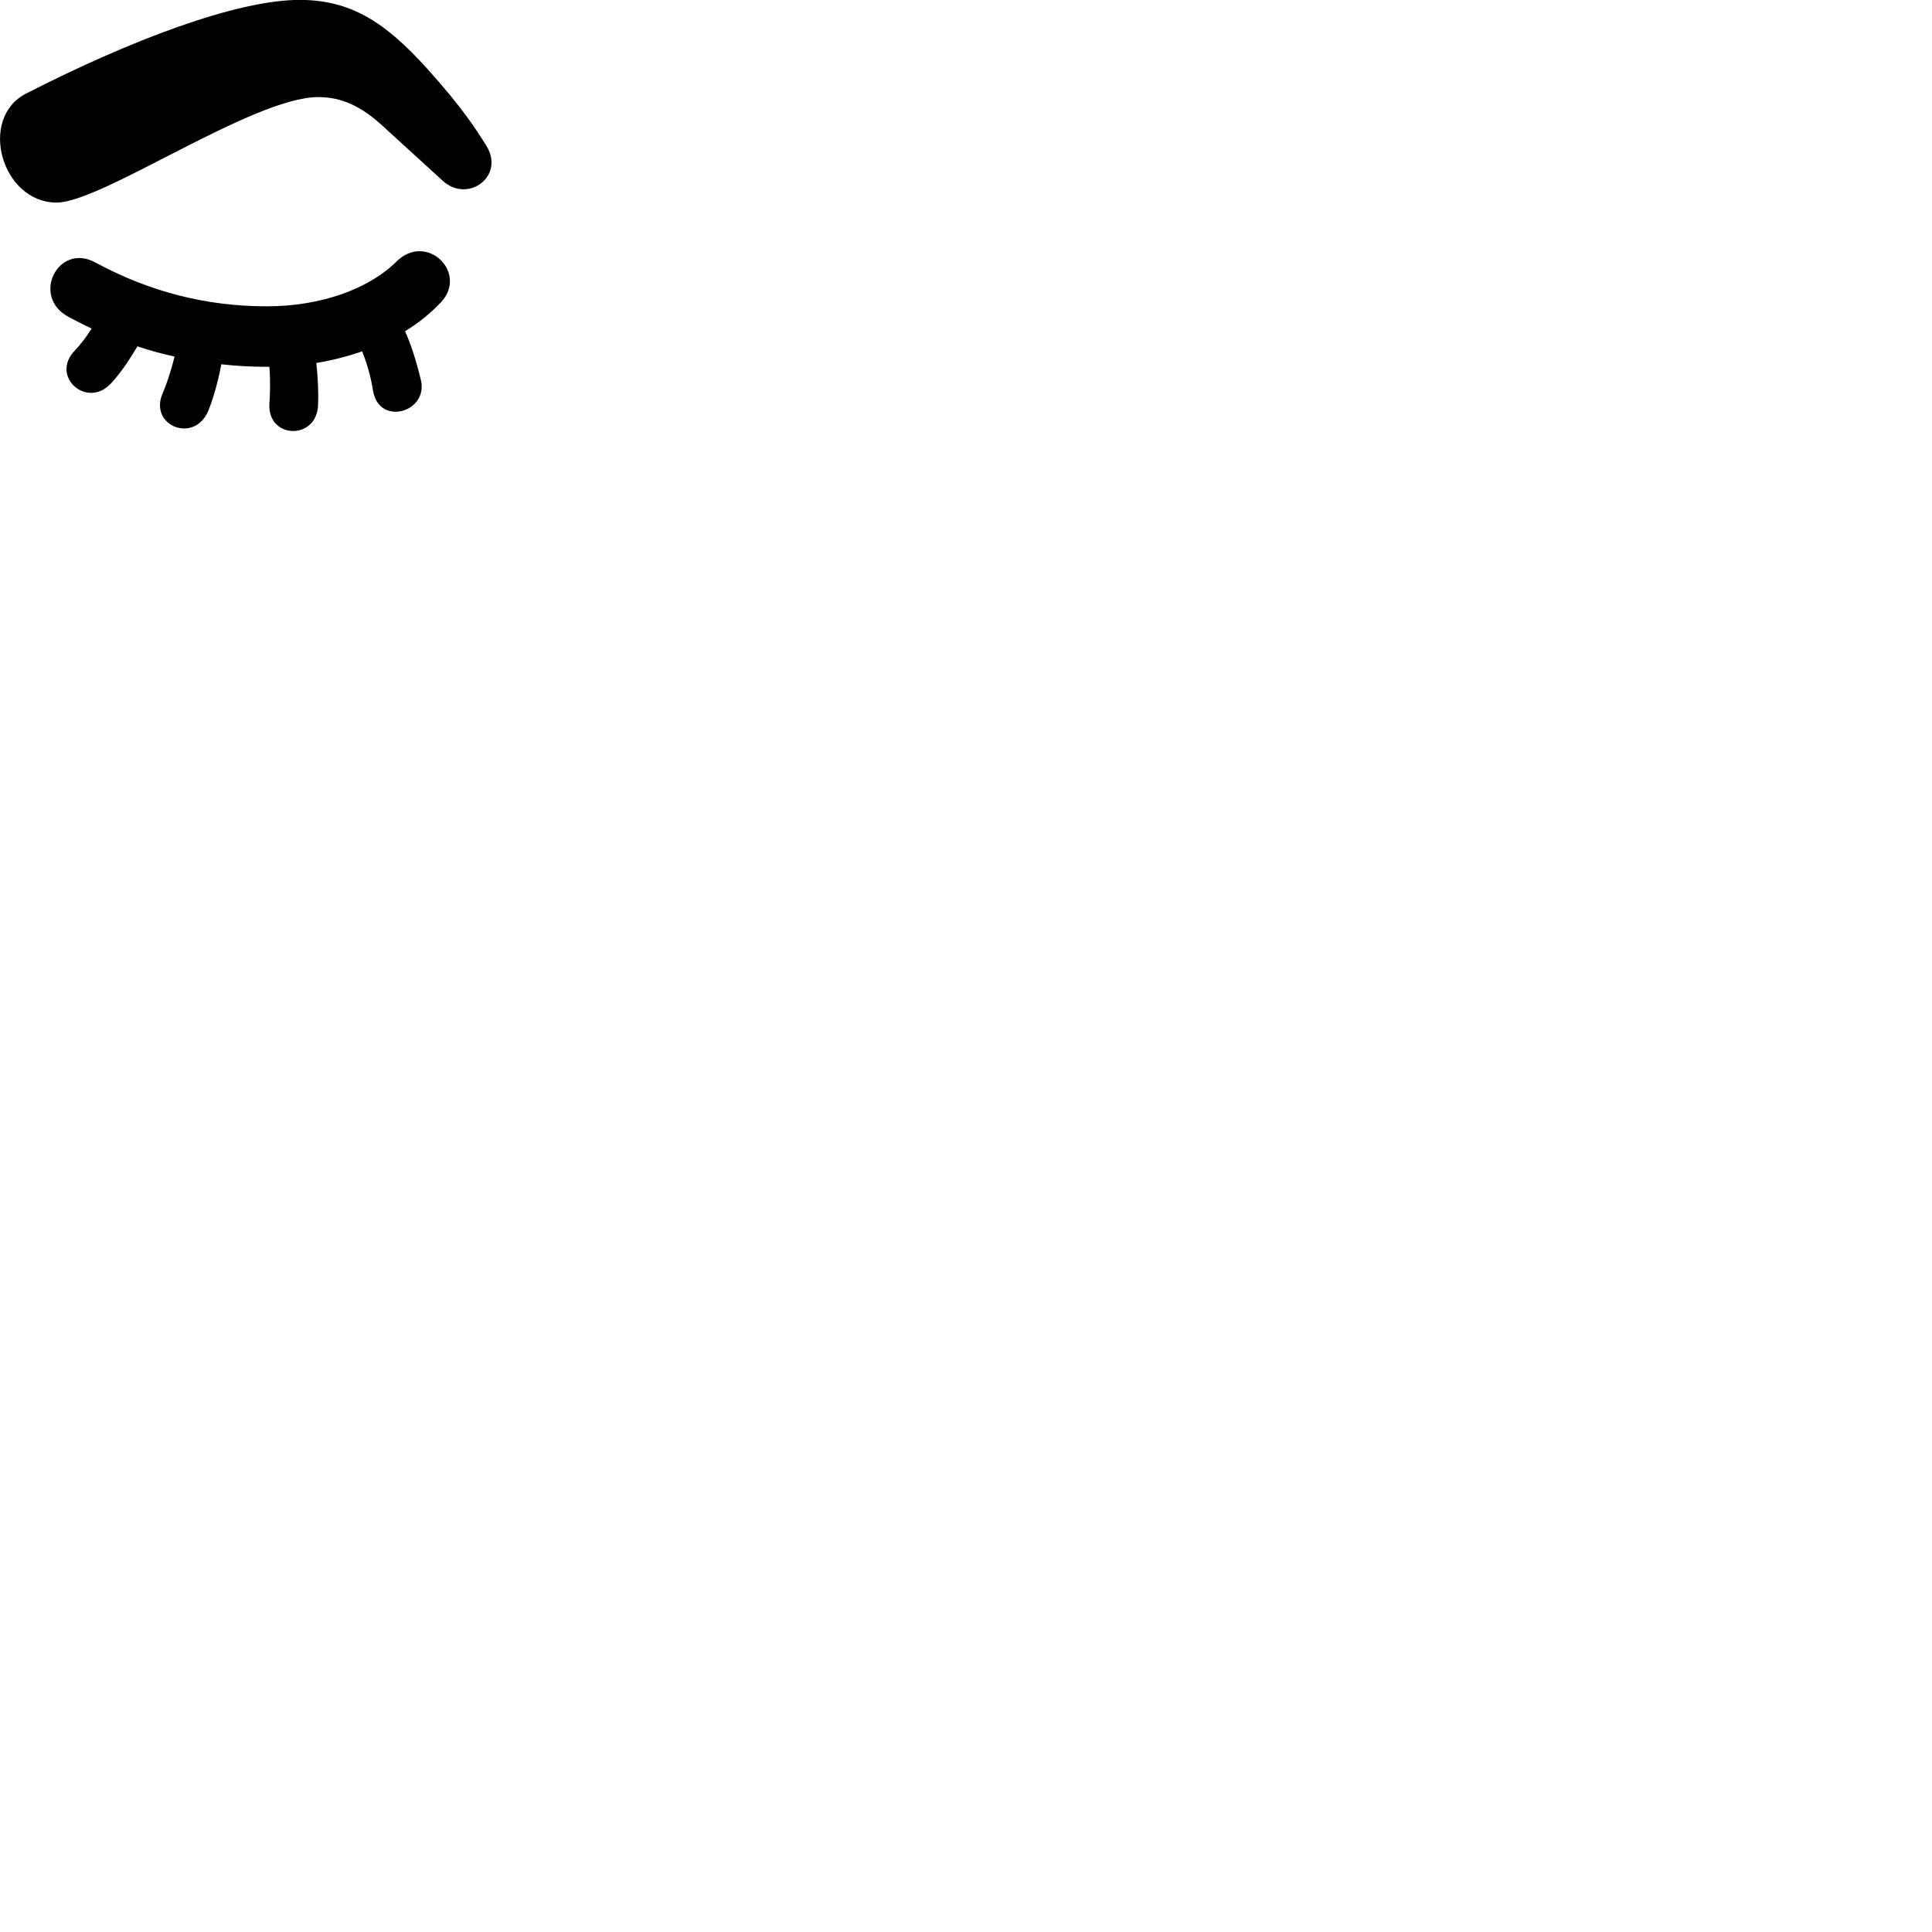 
        <svg xmlns="http://www.w3.org/2000/svg" viewBox="0 0 100 100">
            <path d="M2.934 10.485C5.264 10.485 13.094 5.025 16.474 5.025C17.674 5.025 18.694 5.495 19.804 6.515L22.914 9.355C24.214 10.545 26.154 9.125 25.174 7.545C24.644 6.695 23.934 5.575 22.084 3.525C19.974 1.195 18.194 -0.005 15.514 -0.005C12.234 -0.005 6.724 2.095 1.364 4.835C-1.156 6.115 0.084 10.485 2.934 10.485ZM22.834 15.635C24.244 14.105 22.064 11.995 20.514 13.545C19.064 14.975 16.574 15.855 13.814 15.855C10.714 15.855 7.784 15.125 4.934 13.585C3.004 12.535 1.584 15.365 3.554 16.405C3.944 16.615 4.334 16.815 4.744 17.005C4.474 17.435 4.174 17.825 3.854 18.165C2.594 19.485 4.504 21.195 5.754 19.835C6.284 19.265 6.724 18.575 7.114 17.925C7.744 18.145 8.394 18.315 9.034 18.455C8.834 19.275 8.594 19.955 8.424 20.345C7.674 22.035 10.064 22.995 10.784 21.255C11.074 20.535 11.314 19.625 11.454 18.855C12.234 18.945 13.034 18.985 13.814 18.985C13.864 18.985 13.904 18.985 13.944 18.985C14.004 19.795 13.974 20.495 13.944 20.895C13.834 22.745 16.434 22.805 16.464 20.925C16.494 20.265 16.444 19.475 16.374 18.785C17.194 18.655 17.994 18.445 18.744 18.185C19.114 19.105 19.244 19.825 19.314 20.255C19.644 22.065 22.184 21.335 21.784 19.665C21.554 18.715 21.284 17.845 20.964 17.145C21.674 16.715 22.294 16.205 22.834 15.635Z" />
        </svg>
    